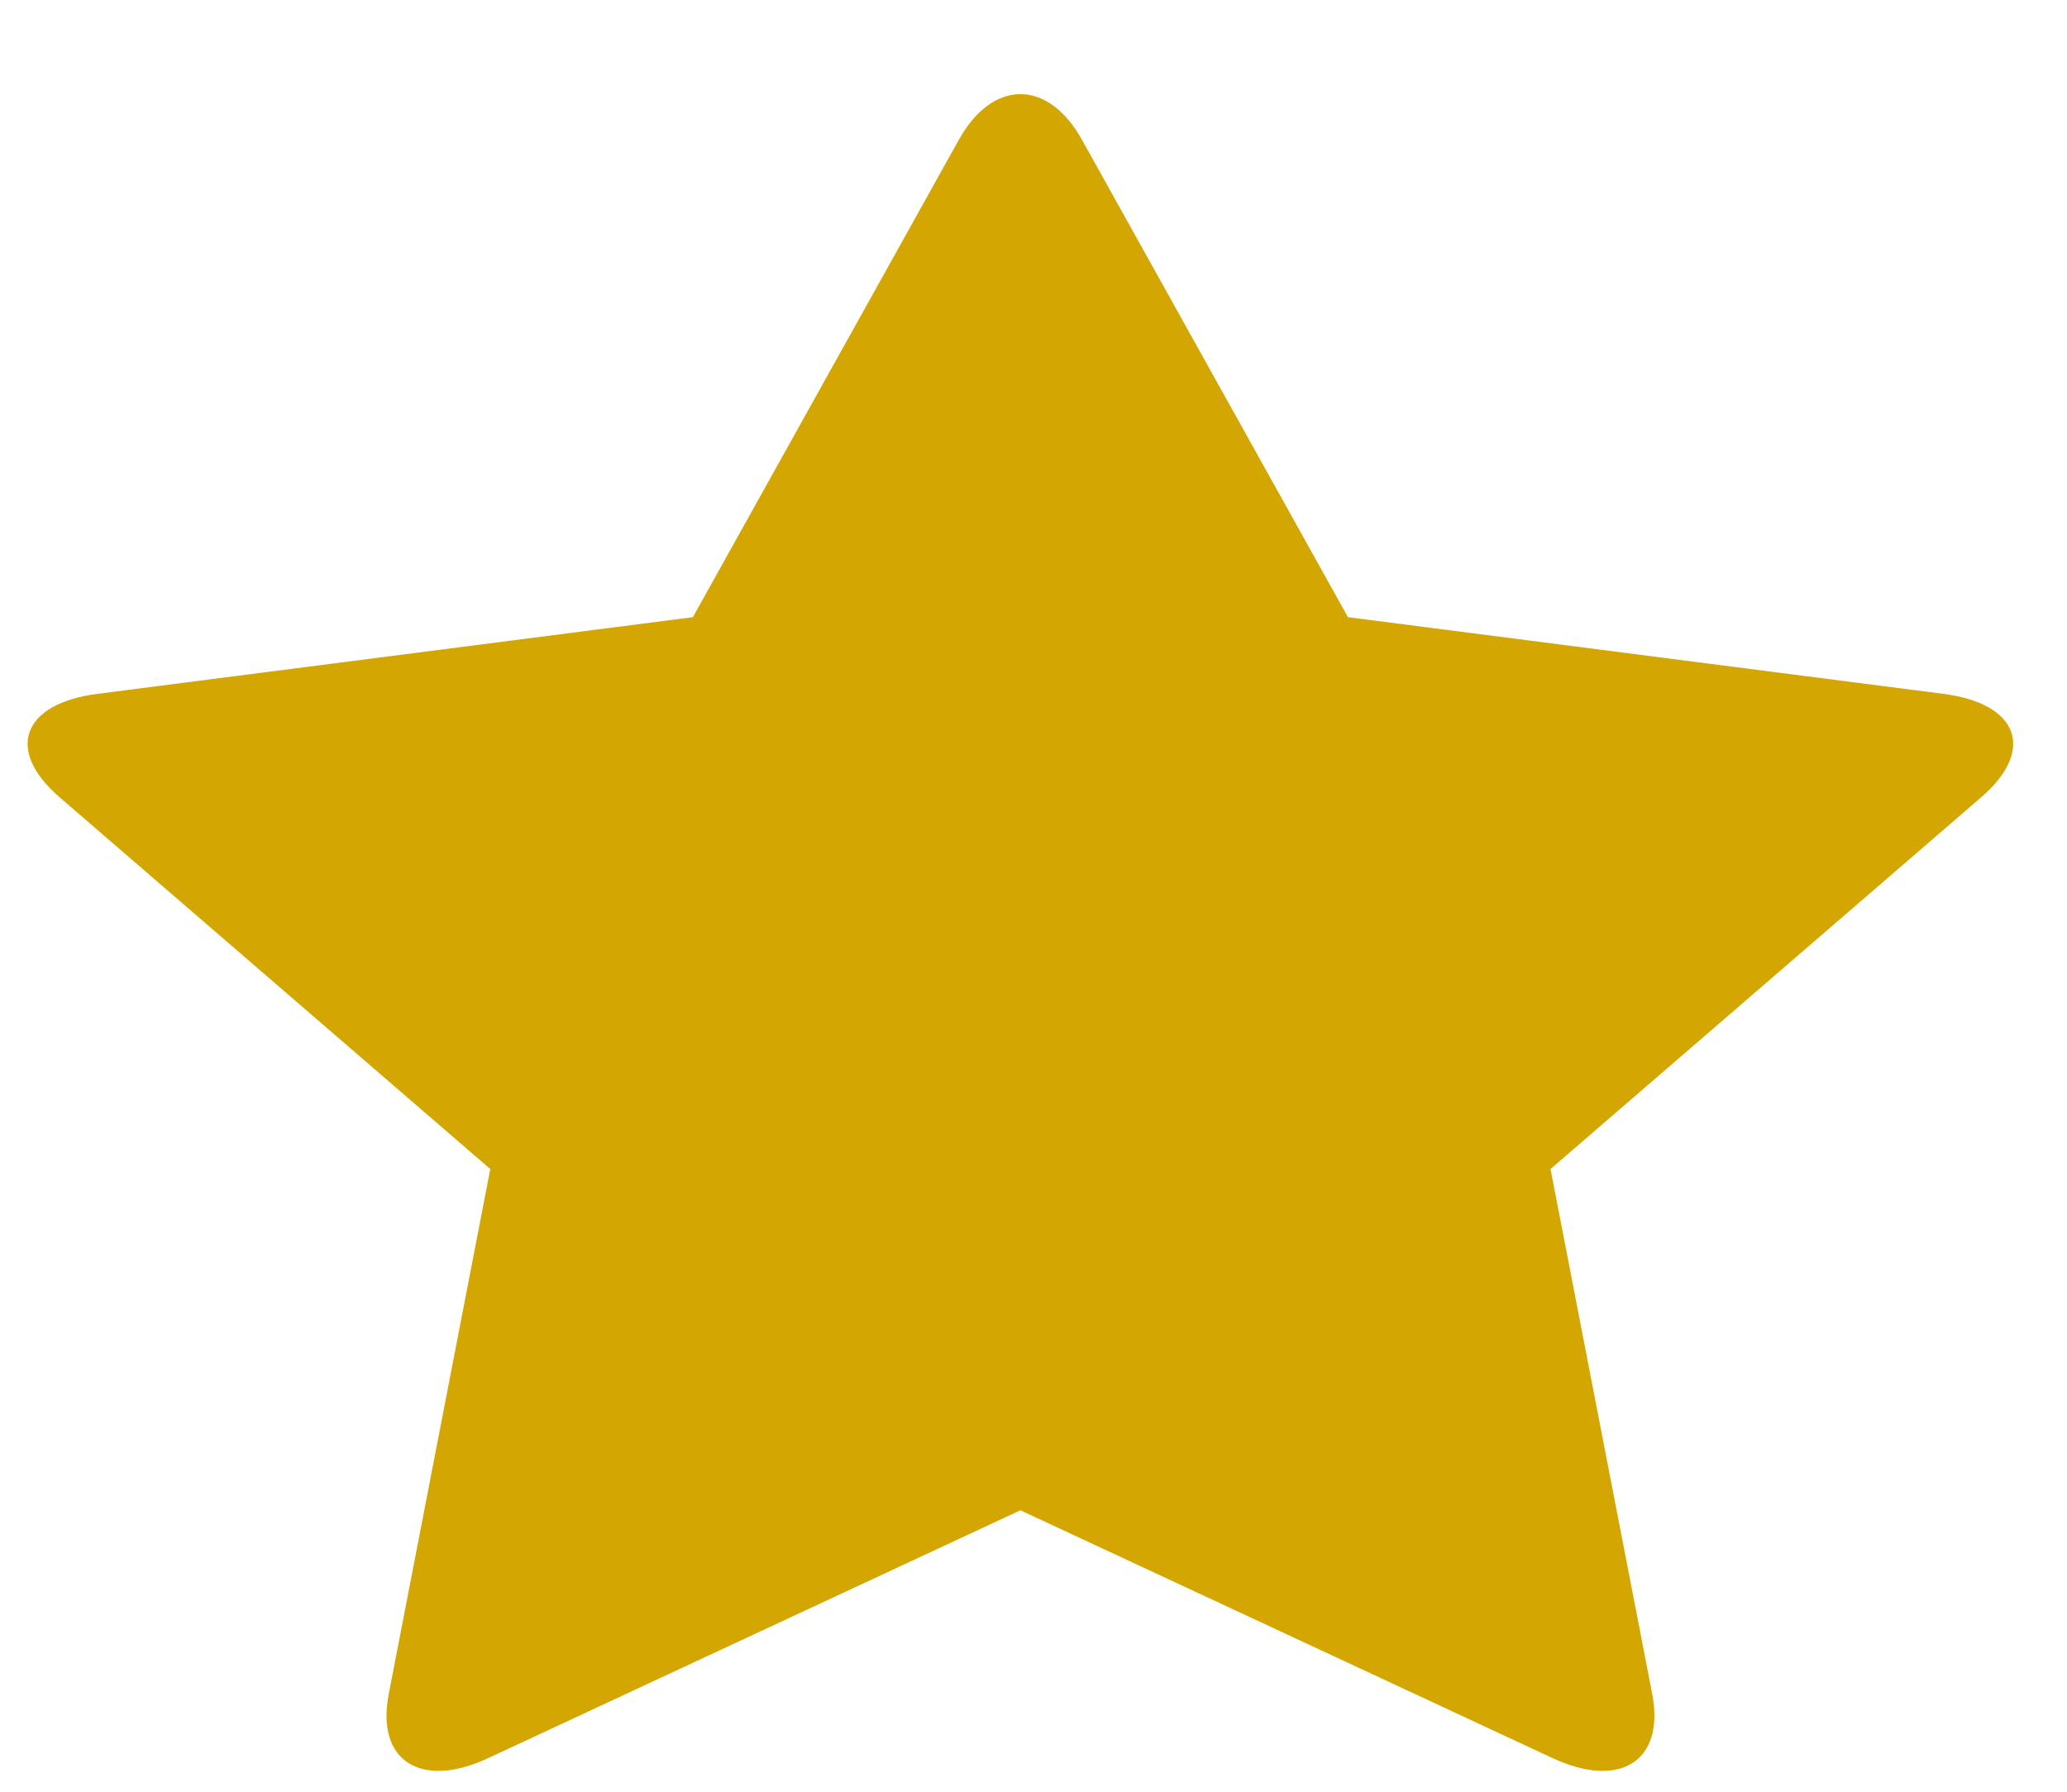 <svg width="15" height="13" viewBox="0 0 15 13" fill="none" xmlns="http://www.w3.org/2000/svg">
<path d="M3.558 8.482L0.433 5.785C0.036 5.443 0.16 5.104 0.709 5.034L5.028 4.478L6.959 1.013C7.204 0.573 7.606 0.573 7.851 1.013L9.782 4.478L14.101 5.034C14.65 5.104 14.774 5.443 14.377 5.785L11.252 8.482L11.99 12.291C12.083 12.775 11.759 12.985 11.267 12.756L7.405 10.958L3.543 12.756C3.052 12.985 2.727 12.775 2.821 12.291L3.558 8.482Z" fill="#D3A601"/>
</svg>
